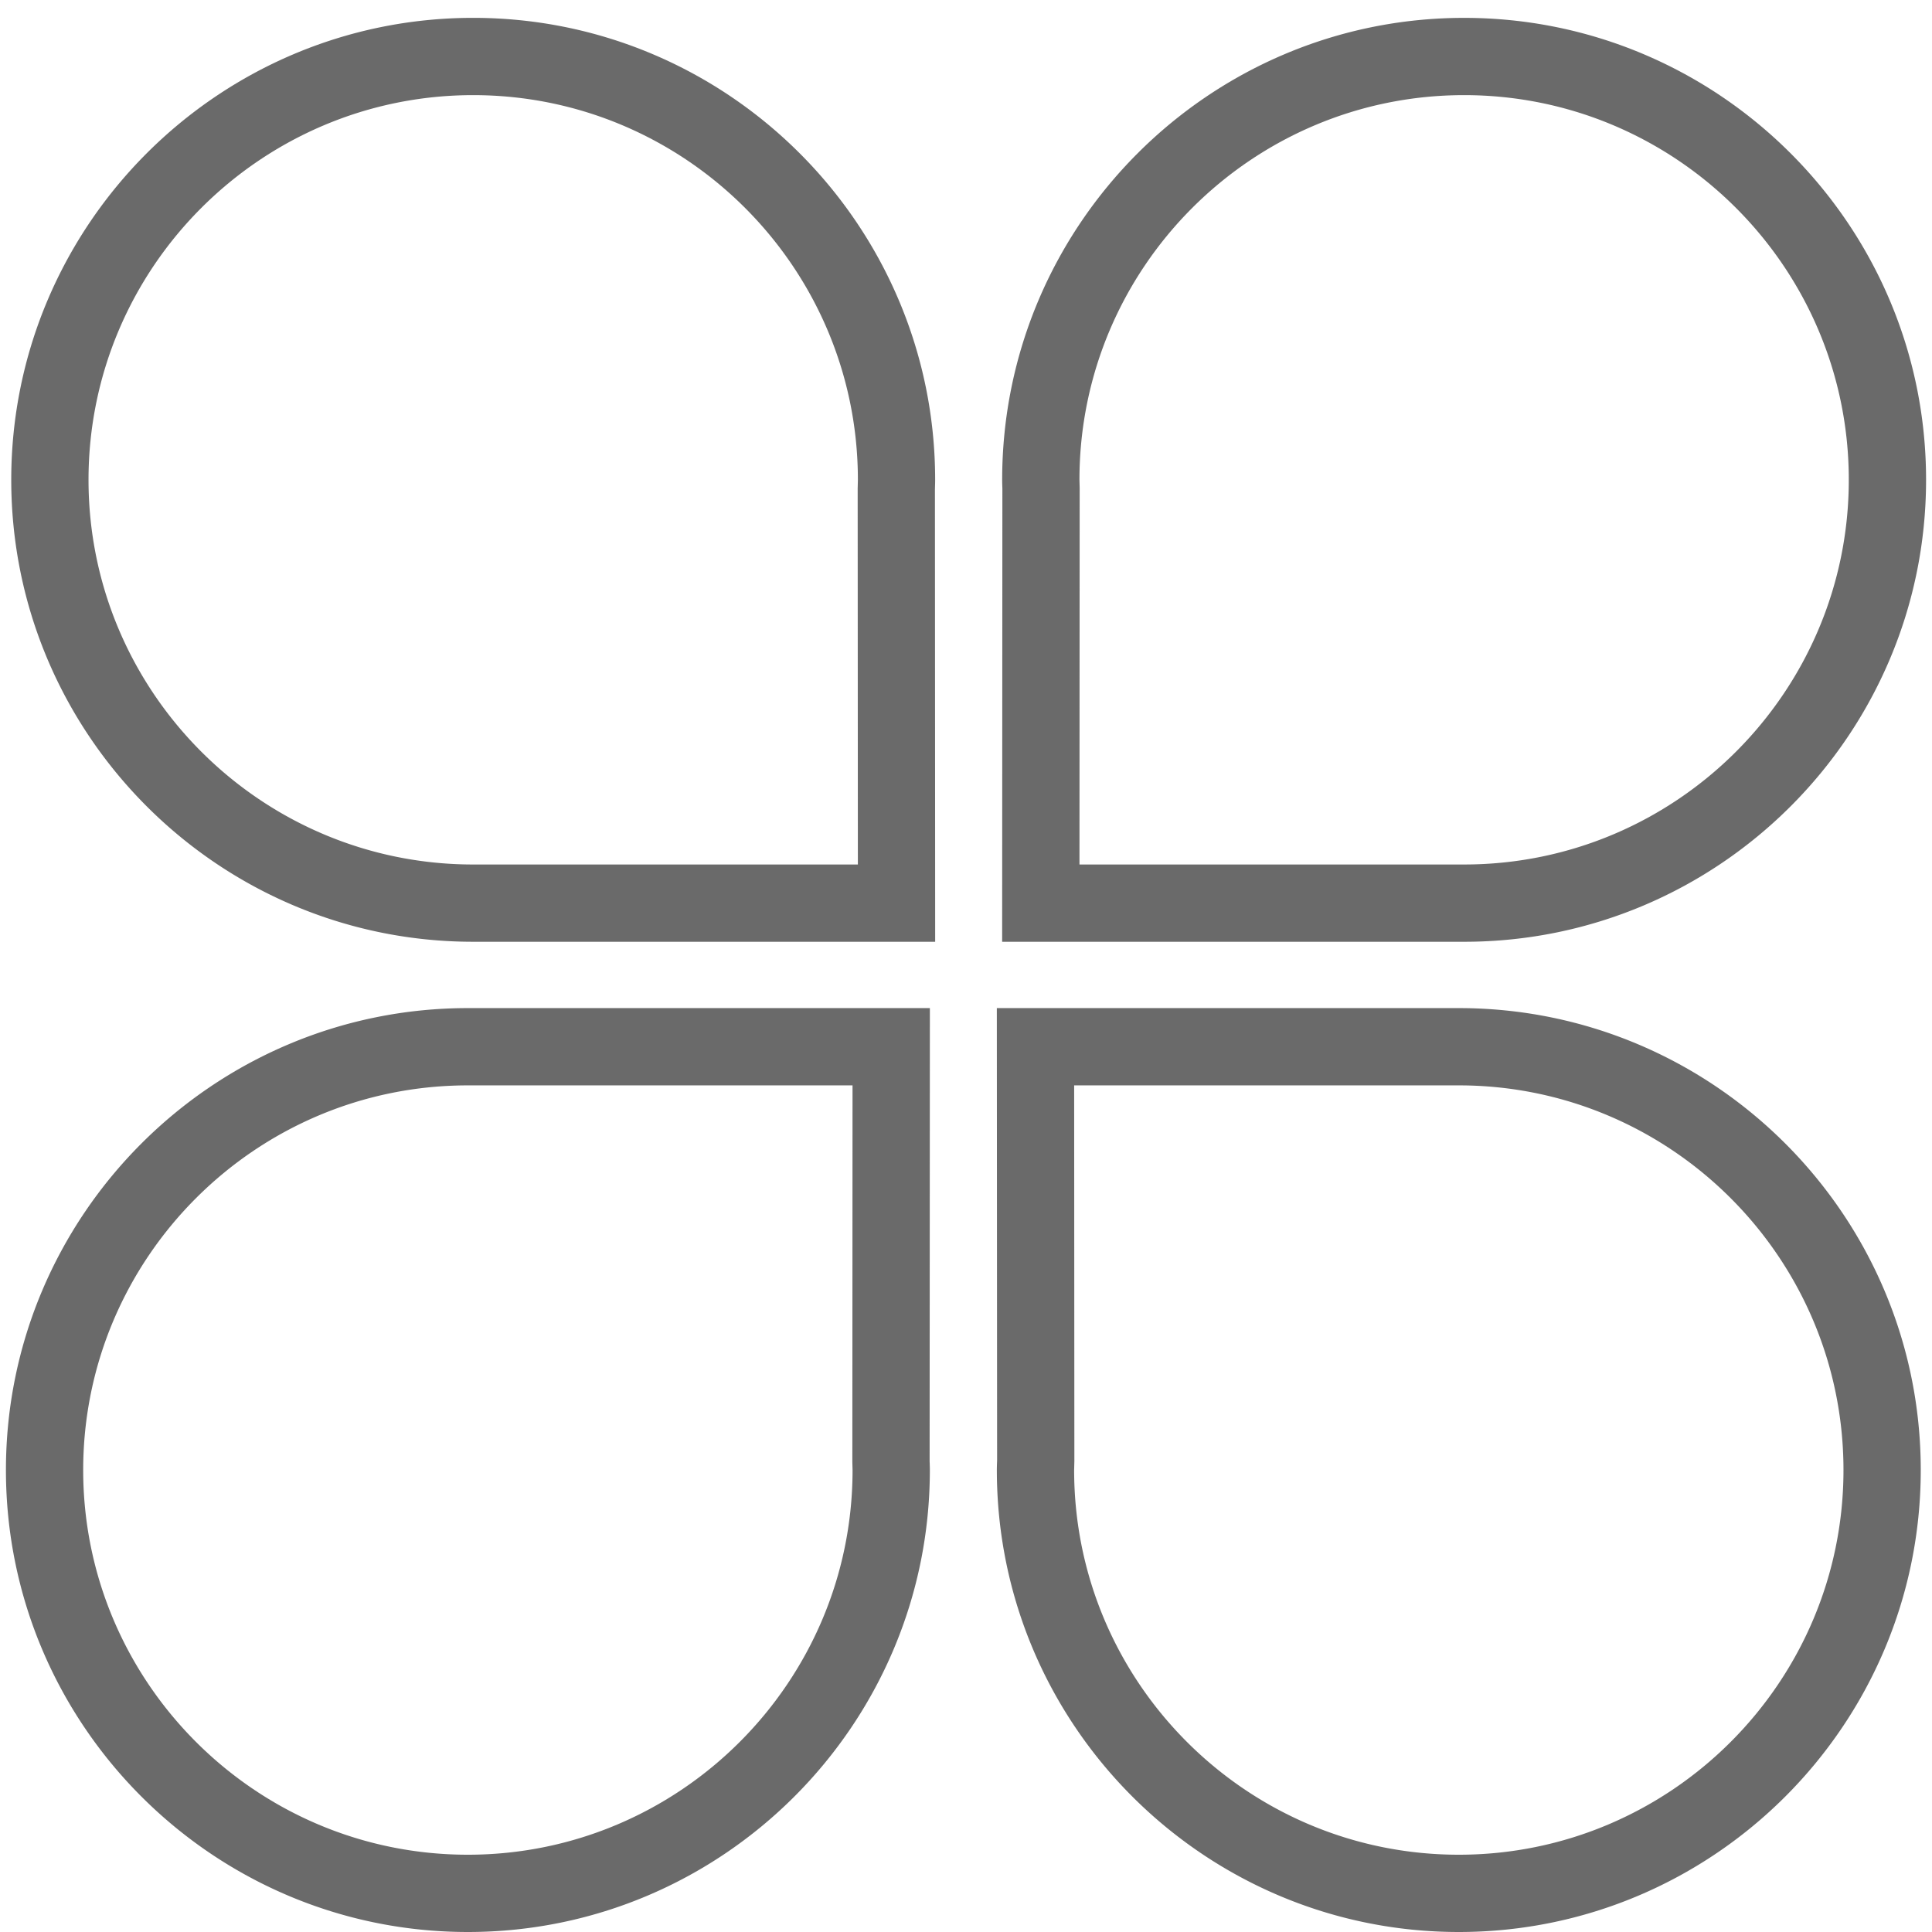 <?xml version="1.0" standalone="no"?><!DOCTYPE svg PUBLIC "-//W3C//DTD SVG 1.1//EN" "http://www.w3.org/Graphics/SVG/1.1/DTD/svg11.dtd"><svg t="1586109334330" class="icon" viewBox="0 0 1024 1024" version="1.1" xmlns="http://www.w3.org/2000/svg" p-id="15983" xmlns:xlink="http://www.w3.org/1999/xlink" width="500" height="500"><defs><style type="text/css"></style></defs><path d="M495.657 499.159H250.808C115.794 499.159 5.96 389.325 5.96 254.31S115.794 9.462 250.808 9.462s244.838 109.834 244.838 244.849c0 1.178-0.031 2.345-0.072 3.512l-0.041 1.526 0.123 239.811zM250.808 50.422c-112.425 0-203.889 91.464-203.889 203.889s91.464 203.889 203.889 203.889h203.878l-0.102-199.229 0.113-4.659c-0.01-112.425-91.464-203.889-203.889-203.889zM776.008 499.159H531.159l0.123-240.21-0.041-1.116a99.953 99.953 0 0 1-0.072-3.512c0-135.014 109.834-244.849 244.838-244.849s244.849 109.824 244.849 244.838-109.834 244.849-244.849 244.849z m-203.868-40.96h203.868c112.425 0 203.889-91.464 203.889-203.889S888.443 50.422 776.008 50.422c-112.425 0-203.878 91.464-203.878 203.889l0.113 4.25-0.102 199.639zM247.982 1024C112.978 1024 3.144 914.156 3.144 779.151s109.834-244.838 244.849-244.838H492.851l-0.133 240.21 0.041 1.004c0.041 1.198 0.082 2.406 0.082 3.625C492.831 914.156 382.996 1024 247.982 1024z m0-448.727c-112.425 0-203.889 91.464-203.889 203.878C44.104 891.576 135.557 983.04 247.982 983.04s203.889-91.464 203.889-203.889l-0.113-4.178 0.102-199.7h-203.878zM773.202 1024c-135.014 0-244.849-109.844-244.849-244.849 0-1.28 0.041-2.54 0.082-3.799l0.051-1.372-0.143-239.667h244.859c135.014 0 244.838 109.834 244.838 244.838S908.206 1024 773.202 1024z m-203.878-448.727l0.113 199.229-0.123 4.649C569.313 891.576 660.767 983.04 773.202 983.04c112.425 0 203.878-91.464 203.878-203.889 0-112.425-91.464-203.878-203.878-203.878h-203.878z" fill="#6a6a6a" p-id="15984"></path></svg>